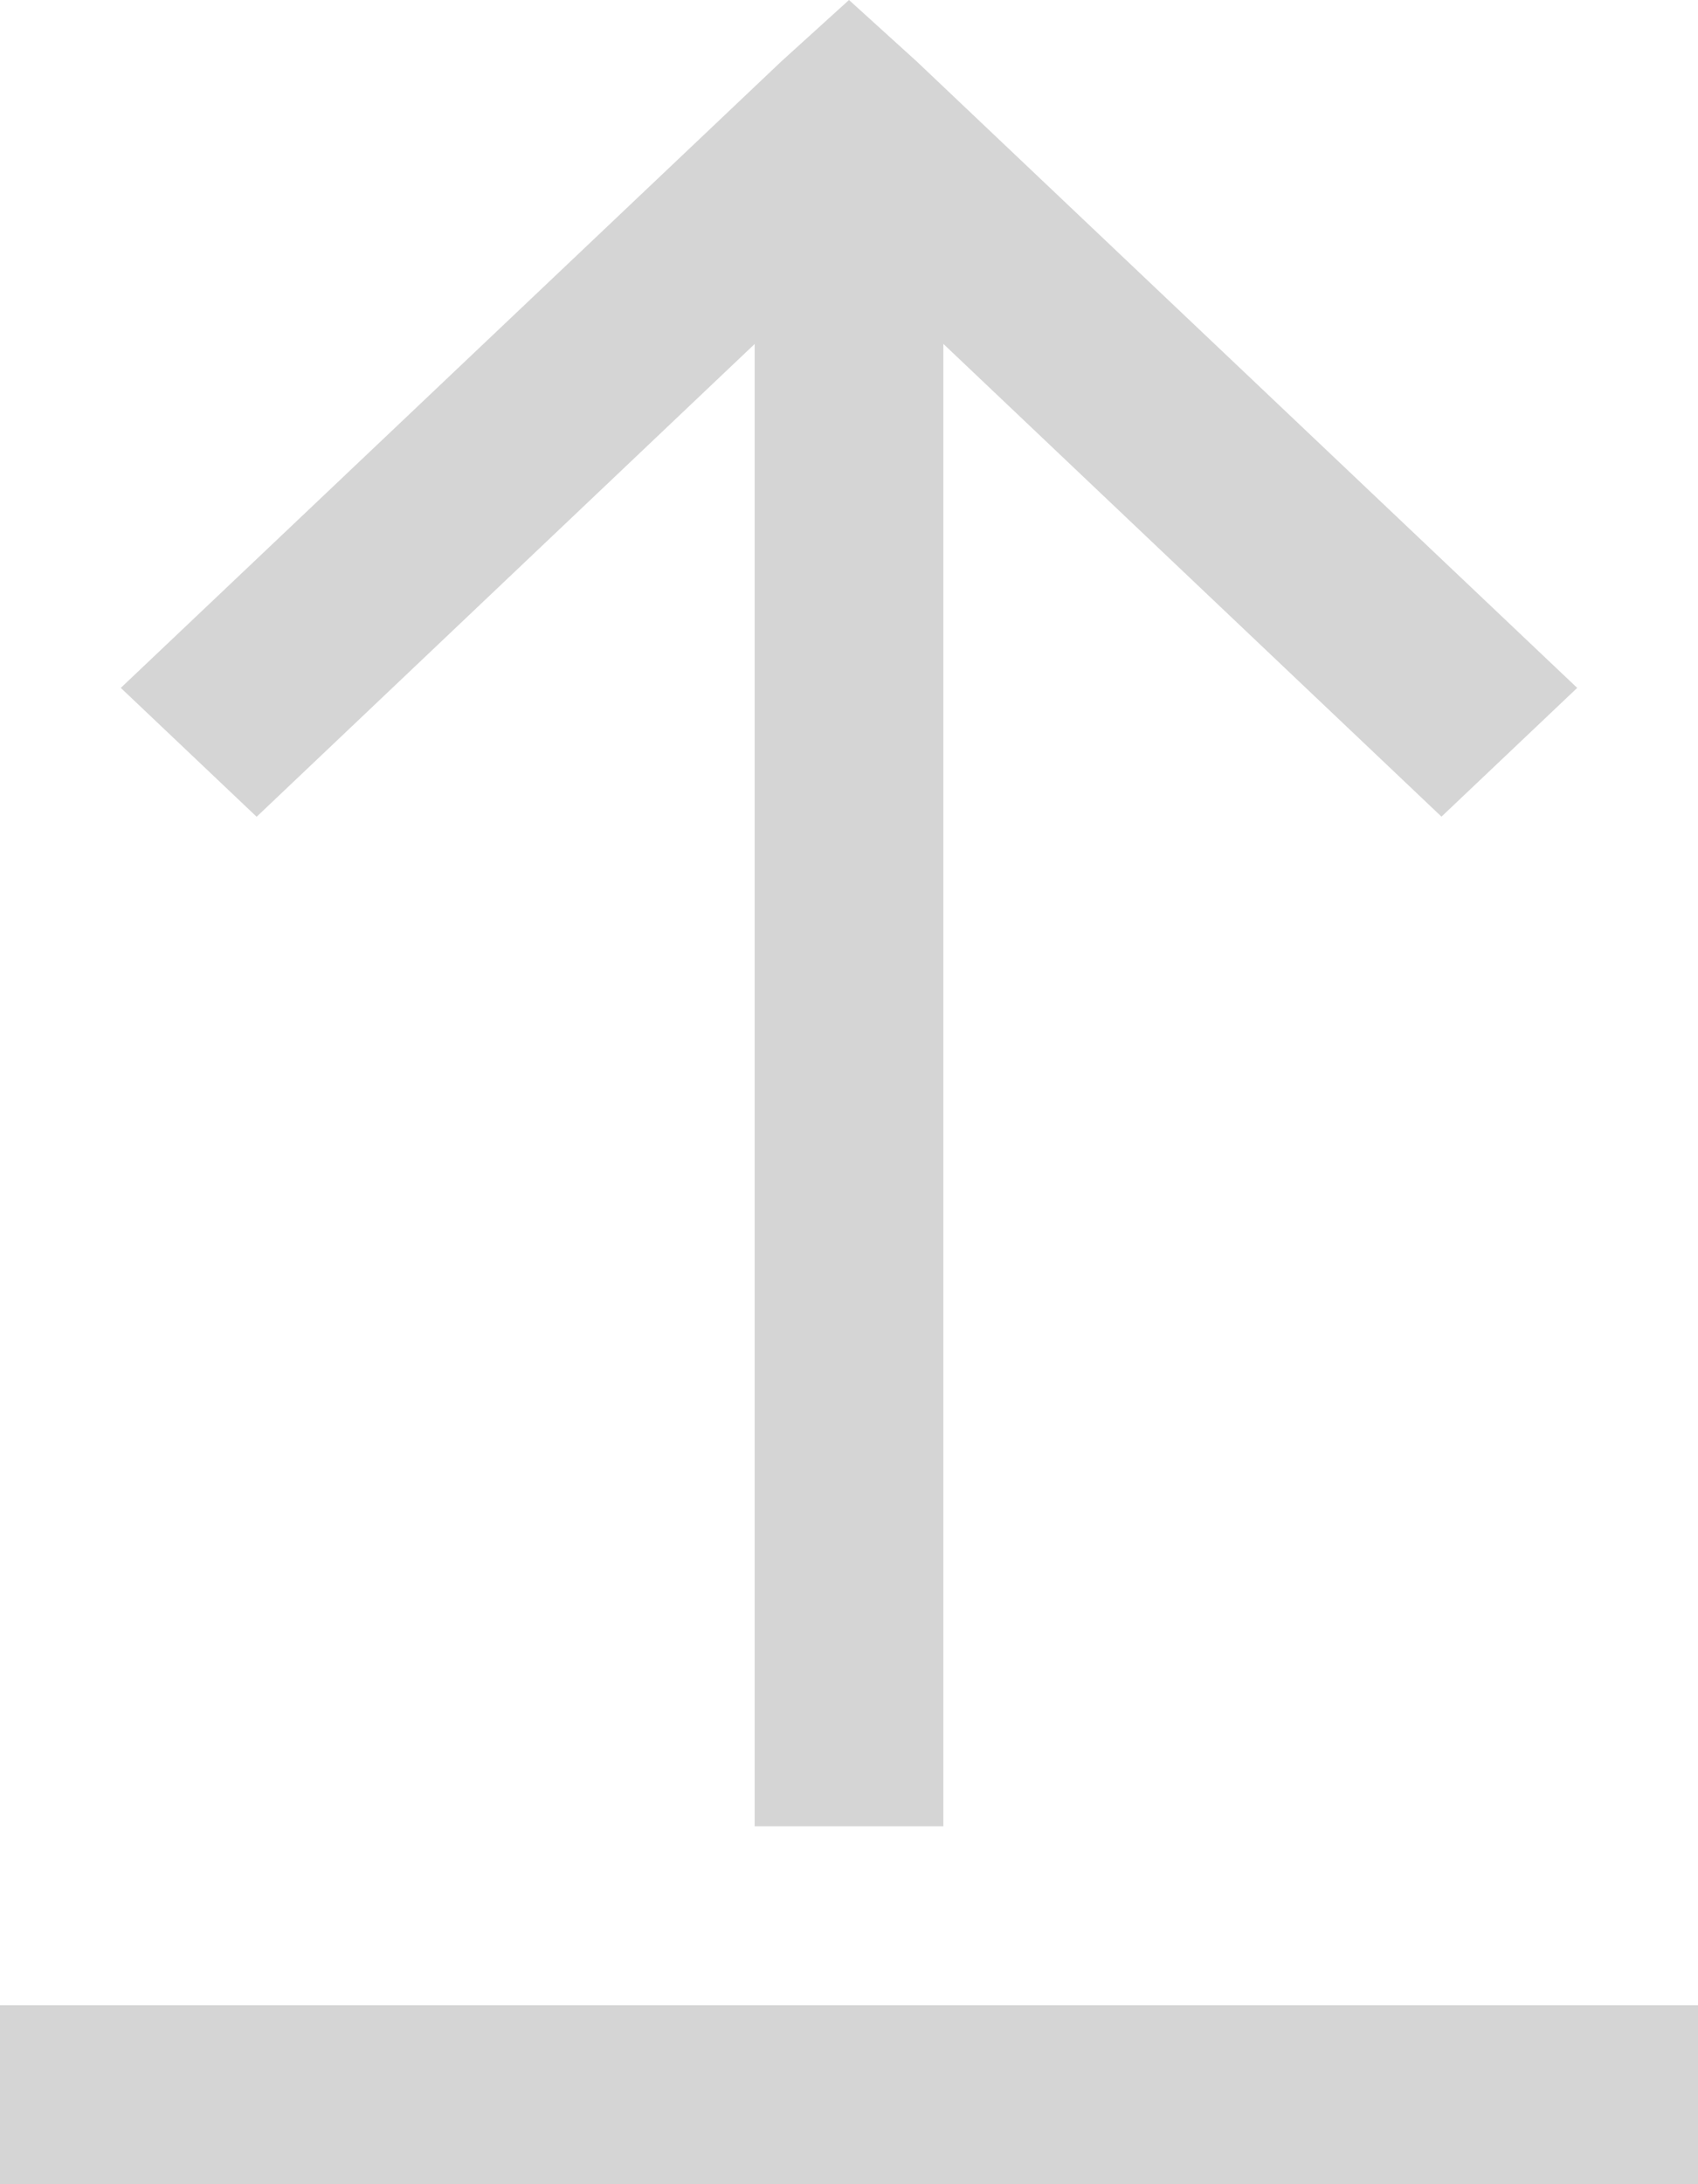 <svg width="14" height="18" viewBox="0 0 14 18" fill="none" xmlns="http://www.w3.org/2000/svg">
<path d="M7 0L6.441 0.507L0.996 5.669L2.116 6.731L6.222 2.835V15.05H7.778V2.834L11.885 6.73L13.004 5.669L7.559 0.507L7 0ZM0 16.525V18H14V16.525H0Z" fill="#D5D5D5"/>
</svg>
